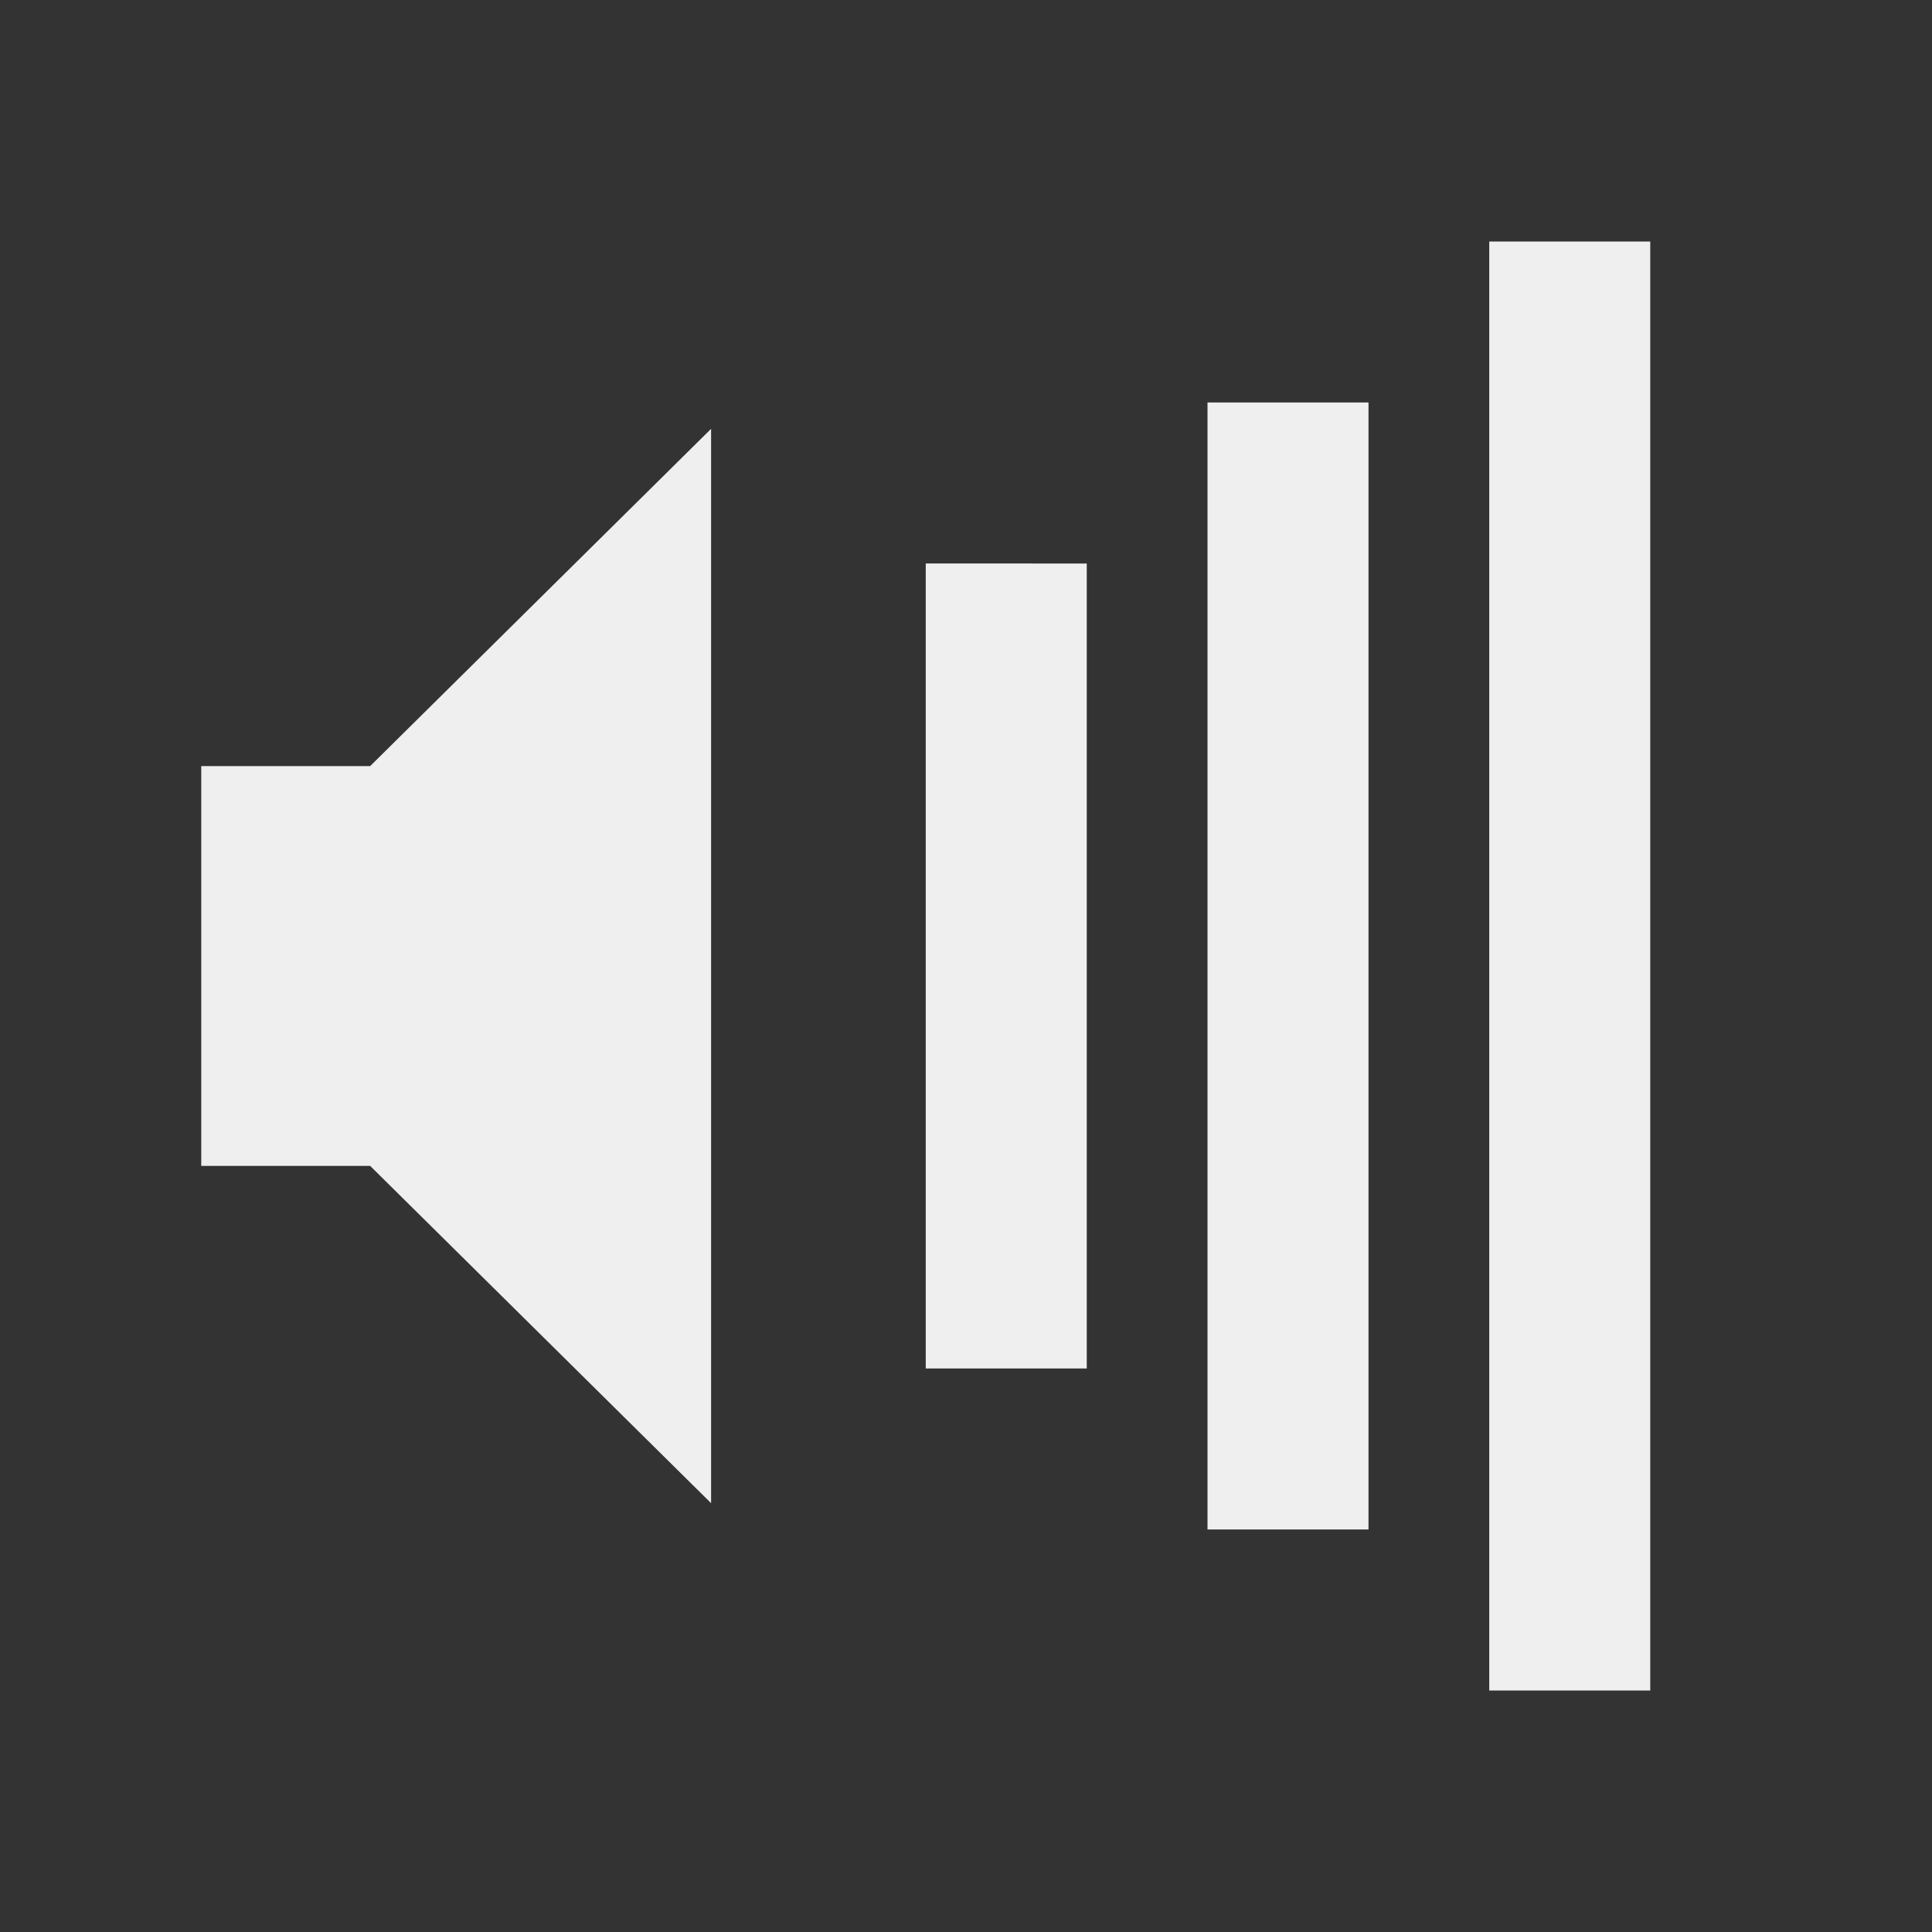 <?xml version="1.0" encoding="UTF-8" standalone="no"?>
<svg
   height="48"
   width="48"
   id="svg2"
   version="1.1"
   xmlns="http://www.w3.org/2000/svg"
   xmlns:svg="http://www.w3.org/2000/svg"
   xmlns:rdf="http://www.w3.org/1999/02/22-rdf-syntax-ns#"
   xmlns:cc="http://creativecommons.org/ns#"
   xmlns:dc="http://purl.org/dc/elements/1.1/">
  <rect width="100%" height="100%" fill="#333333" stroke="none"/>
  <defs
     id="defs14" />
  <path
     style="color:#bebebe;display:inline;overflow:visible;visibility:visible;fill:#efefef;fill-opacity:1;fill-rule:nonzero;stroke:none;stroke-width:1.823;marker:none;enable-background:accumulate"
     id="path6943-6"
     d="m 17.667,10.654 -8.471,8.38 H 5 v 9.932 h 4.196 l 8.471,8.38 z" />
  <path
     id="rect12"
     style="display:inline;fill:#efefef;fill-opacity:1;stroke-width:1"
     d="m 37,6 v 36 h 4 V 6 Z m -7,4 v 28 h 4 V 10 Z m -7,4 v 20 h 4 V 14 Z" />
</svg>
